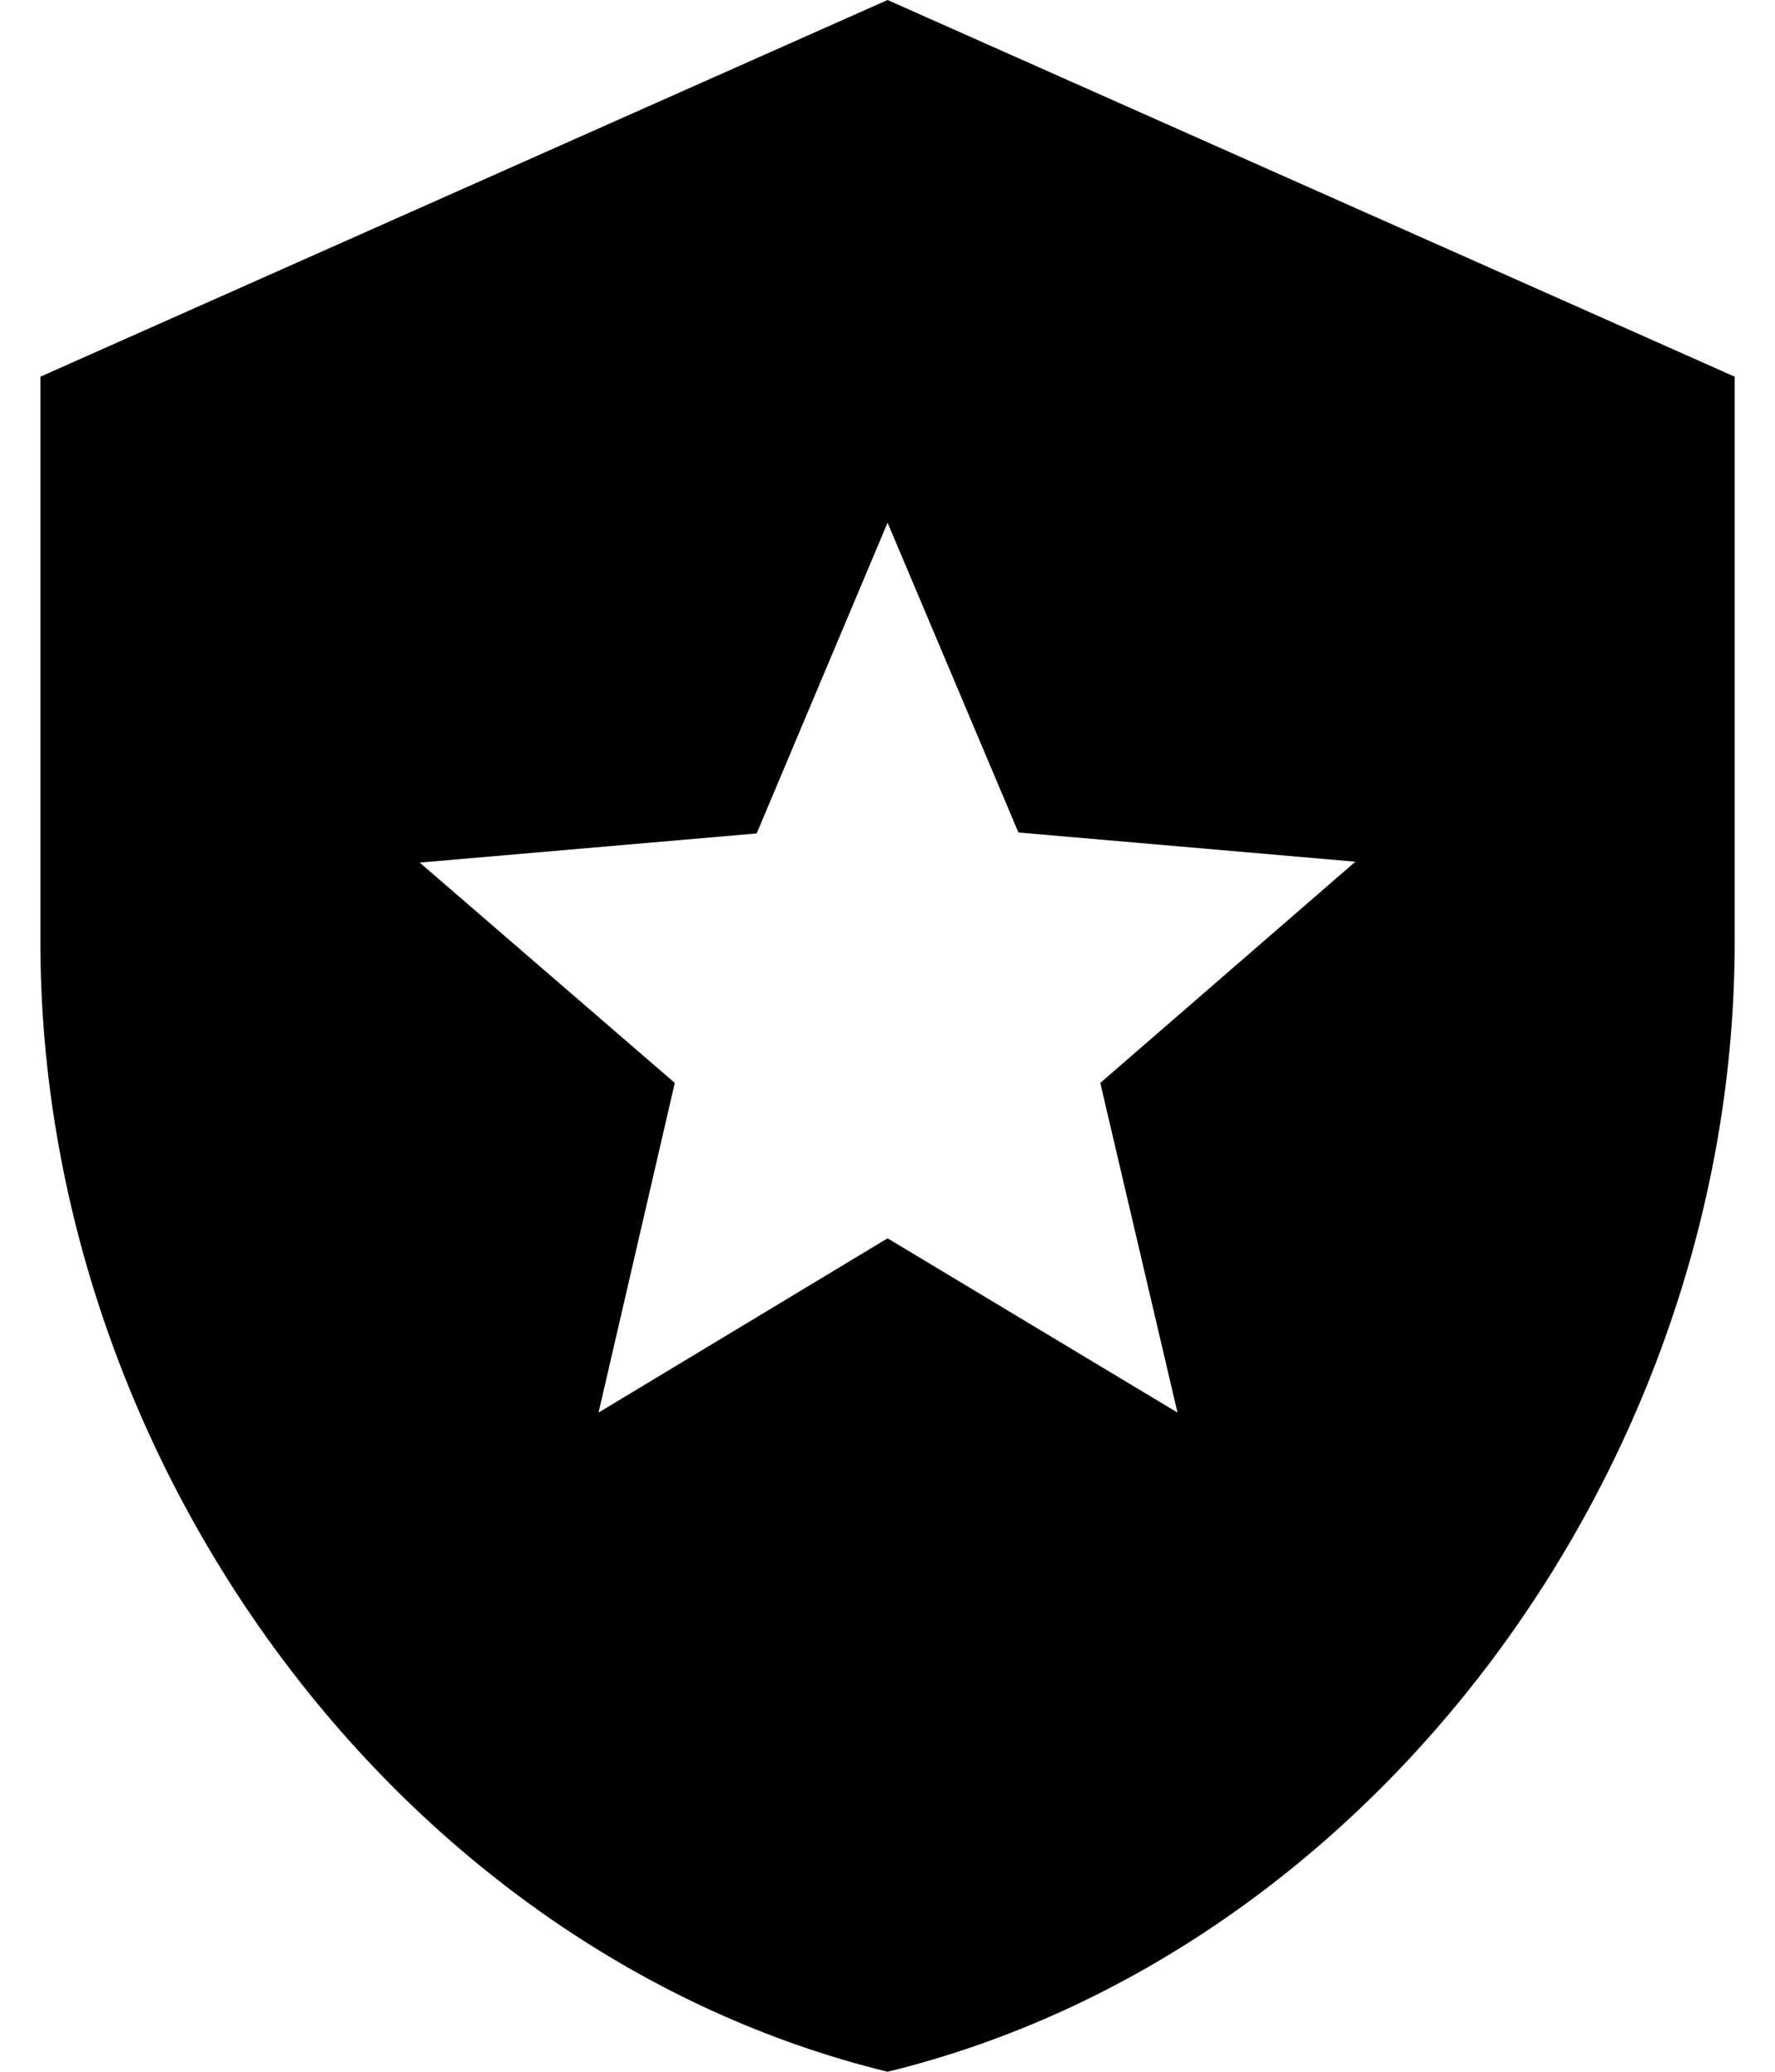 <svg width="24" height="28" viewBox="0 0 24 28" fill="none" xmlns="http://www.w3.org/2000/svg">
<path d="M12.001 0L0.546 5.091V12.727C0.546 19.791 5.433 26.396 12.001 28C18.568 26.396 23.455 19.791 23.455 12.727V5.091L12.001 0ZM15.921 19.091L12.001 16.736L8.093 19.091L9.124 14.636L5.675 11.658L10.231 11.264L12.001 7.064L13.77 11.251L18.326 11.646L14.877 14.636L15.921 19.091Z" fill="black"/>
</svg>
